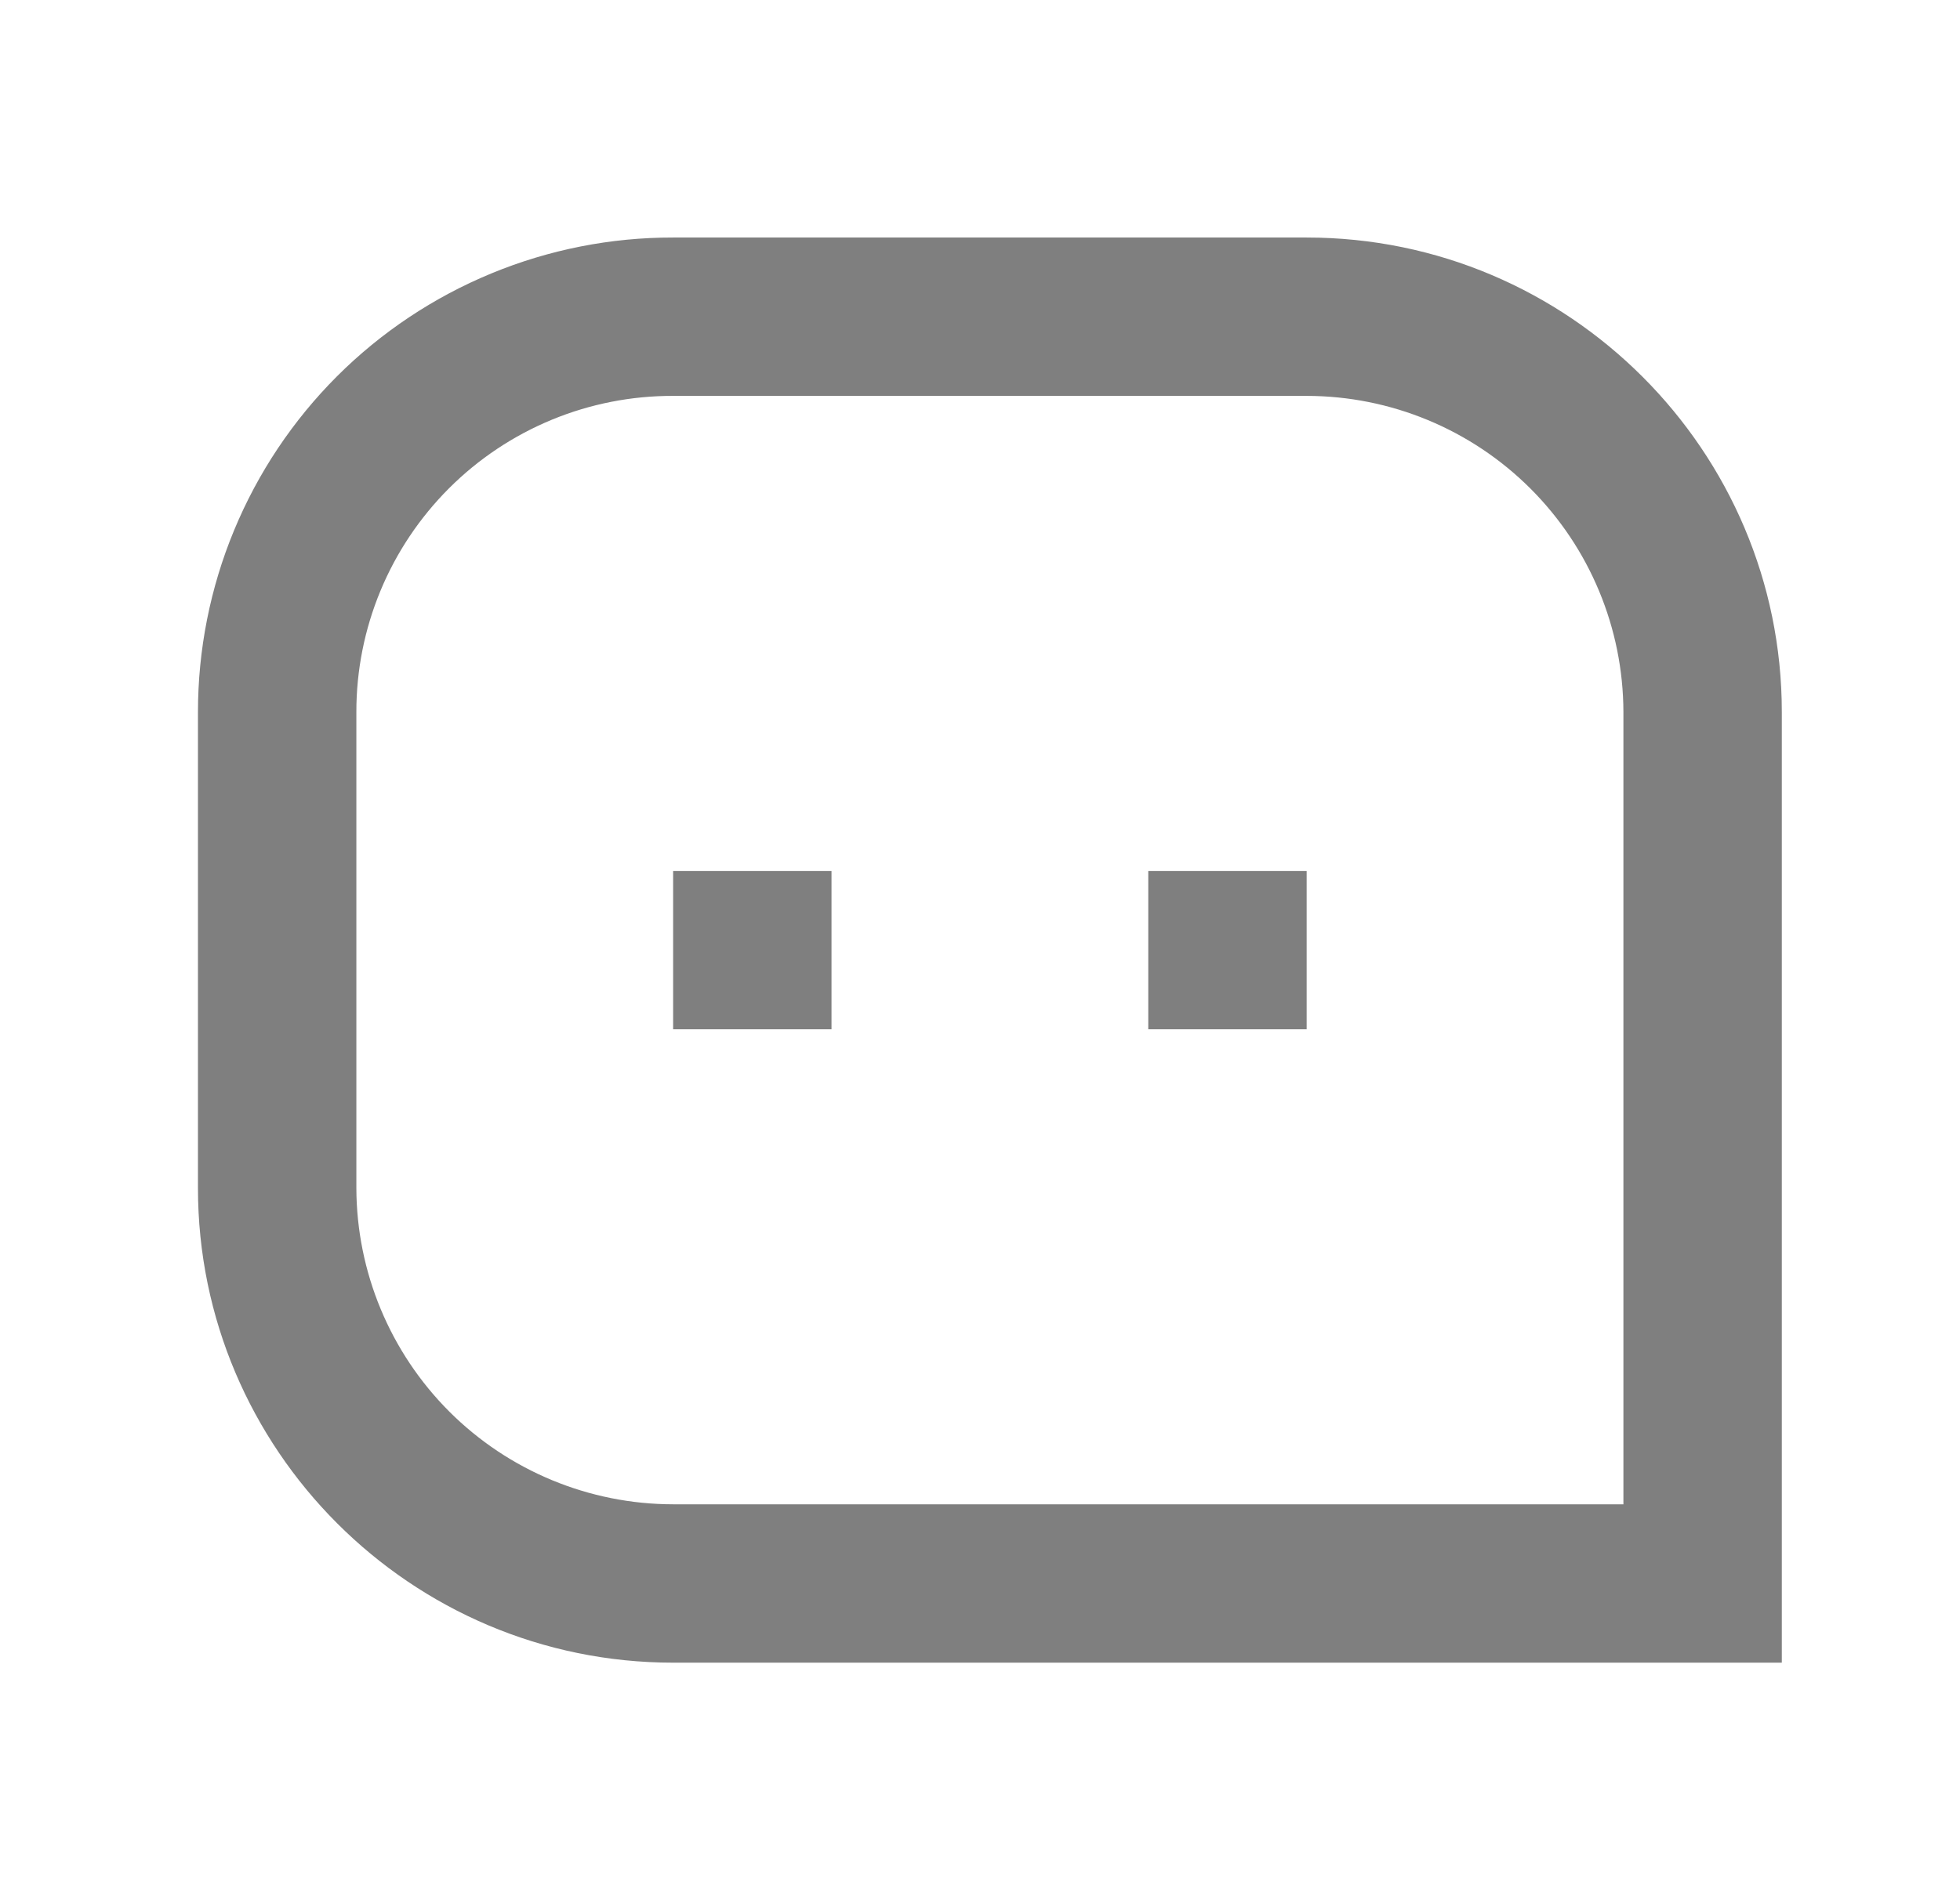 <svg width="33" height="32" viewBox="0 0 33 32" fill="none" xmlns="http://www.w3.org/2000/svg">
<g clip-path="url(#clip0_1_93)">
<path d="M3.333 11.992C3.333 10.942 3.539 9.901 3.941 8.931C4.343 7.96 4.932 7.079 5.675 6.336C6.418 5.594 7.301 5.006 8.272 4.605C9.242 4.204 10.283 3.998 11.333 4H22C26.417 4 30 7.593 30 11.992V28H11.333C6.916 28 3.333 24.407 3.333 20.008V11.992ZM27.333 25.333V11.992C27.33 10.579 26.767 9.226 25.767 8.227C24.767 7.229 23.413 6.668 22 6.667H11.333C10.633 6.665 9.939 6.801 9.292 7.068C8.645 7.335 8.056 7.727 7.561 8.222C7.066 8.717 6.673 9.304 6.405 9.951C6.137 10.598 5.999 11.292 6 11.992V20.008C6.004 21.421 6.567 22.774 7.566 23.773C8.566 24.771 9.921 25.332 11.333 25.333H27.333ZM19.333 14.667H22V17.333H19.333V14.667ZM11.333 14.667H14V17.333H11.333V14.667Z" fill="#7F7F7F"/>
</g>
<defs>
<clipPath id="clip0_1_93">
<rect width="32" height="32" fill="white" transform="translate(0.667 -3.05176e-05)"/>
</clipPath>
</defs>
</svg>
